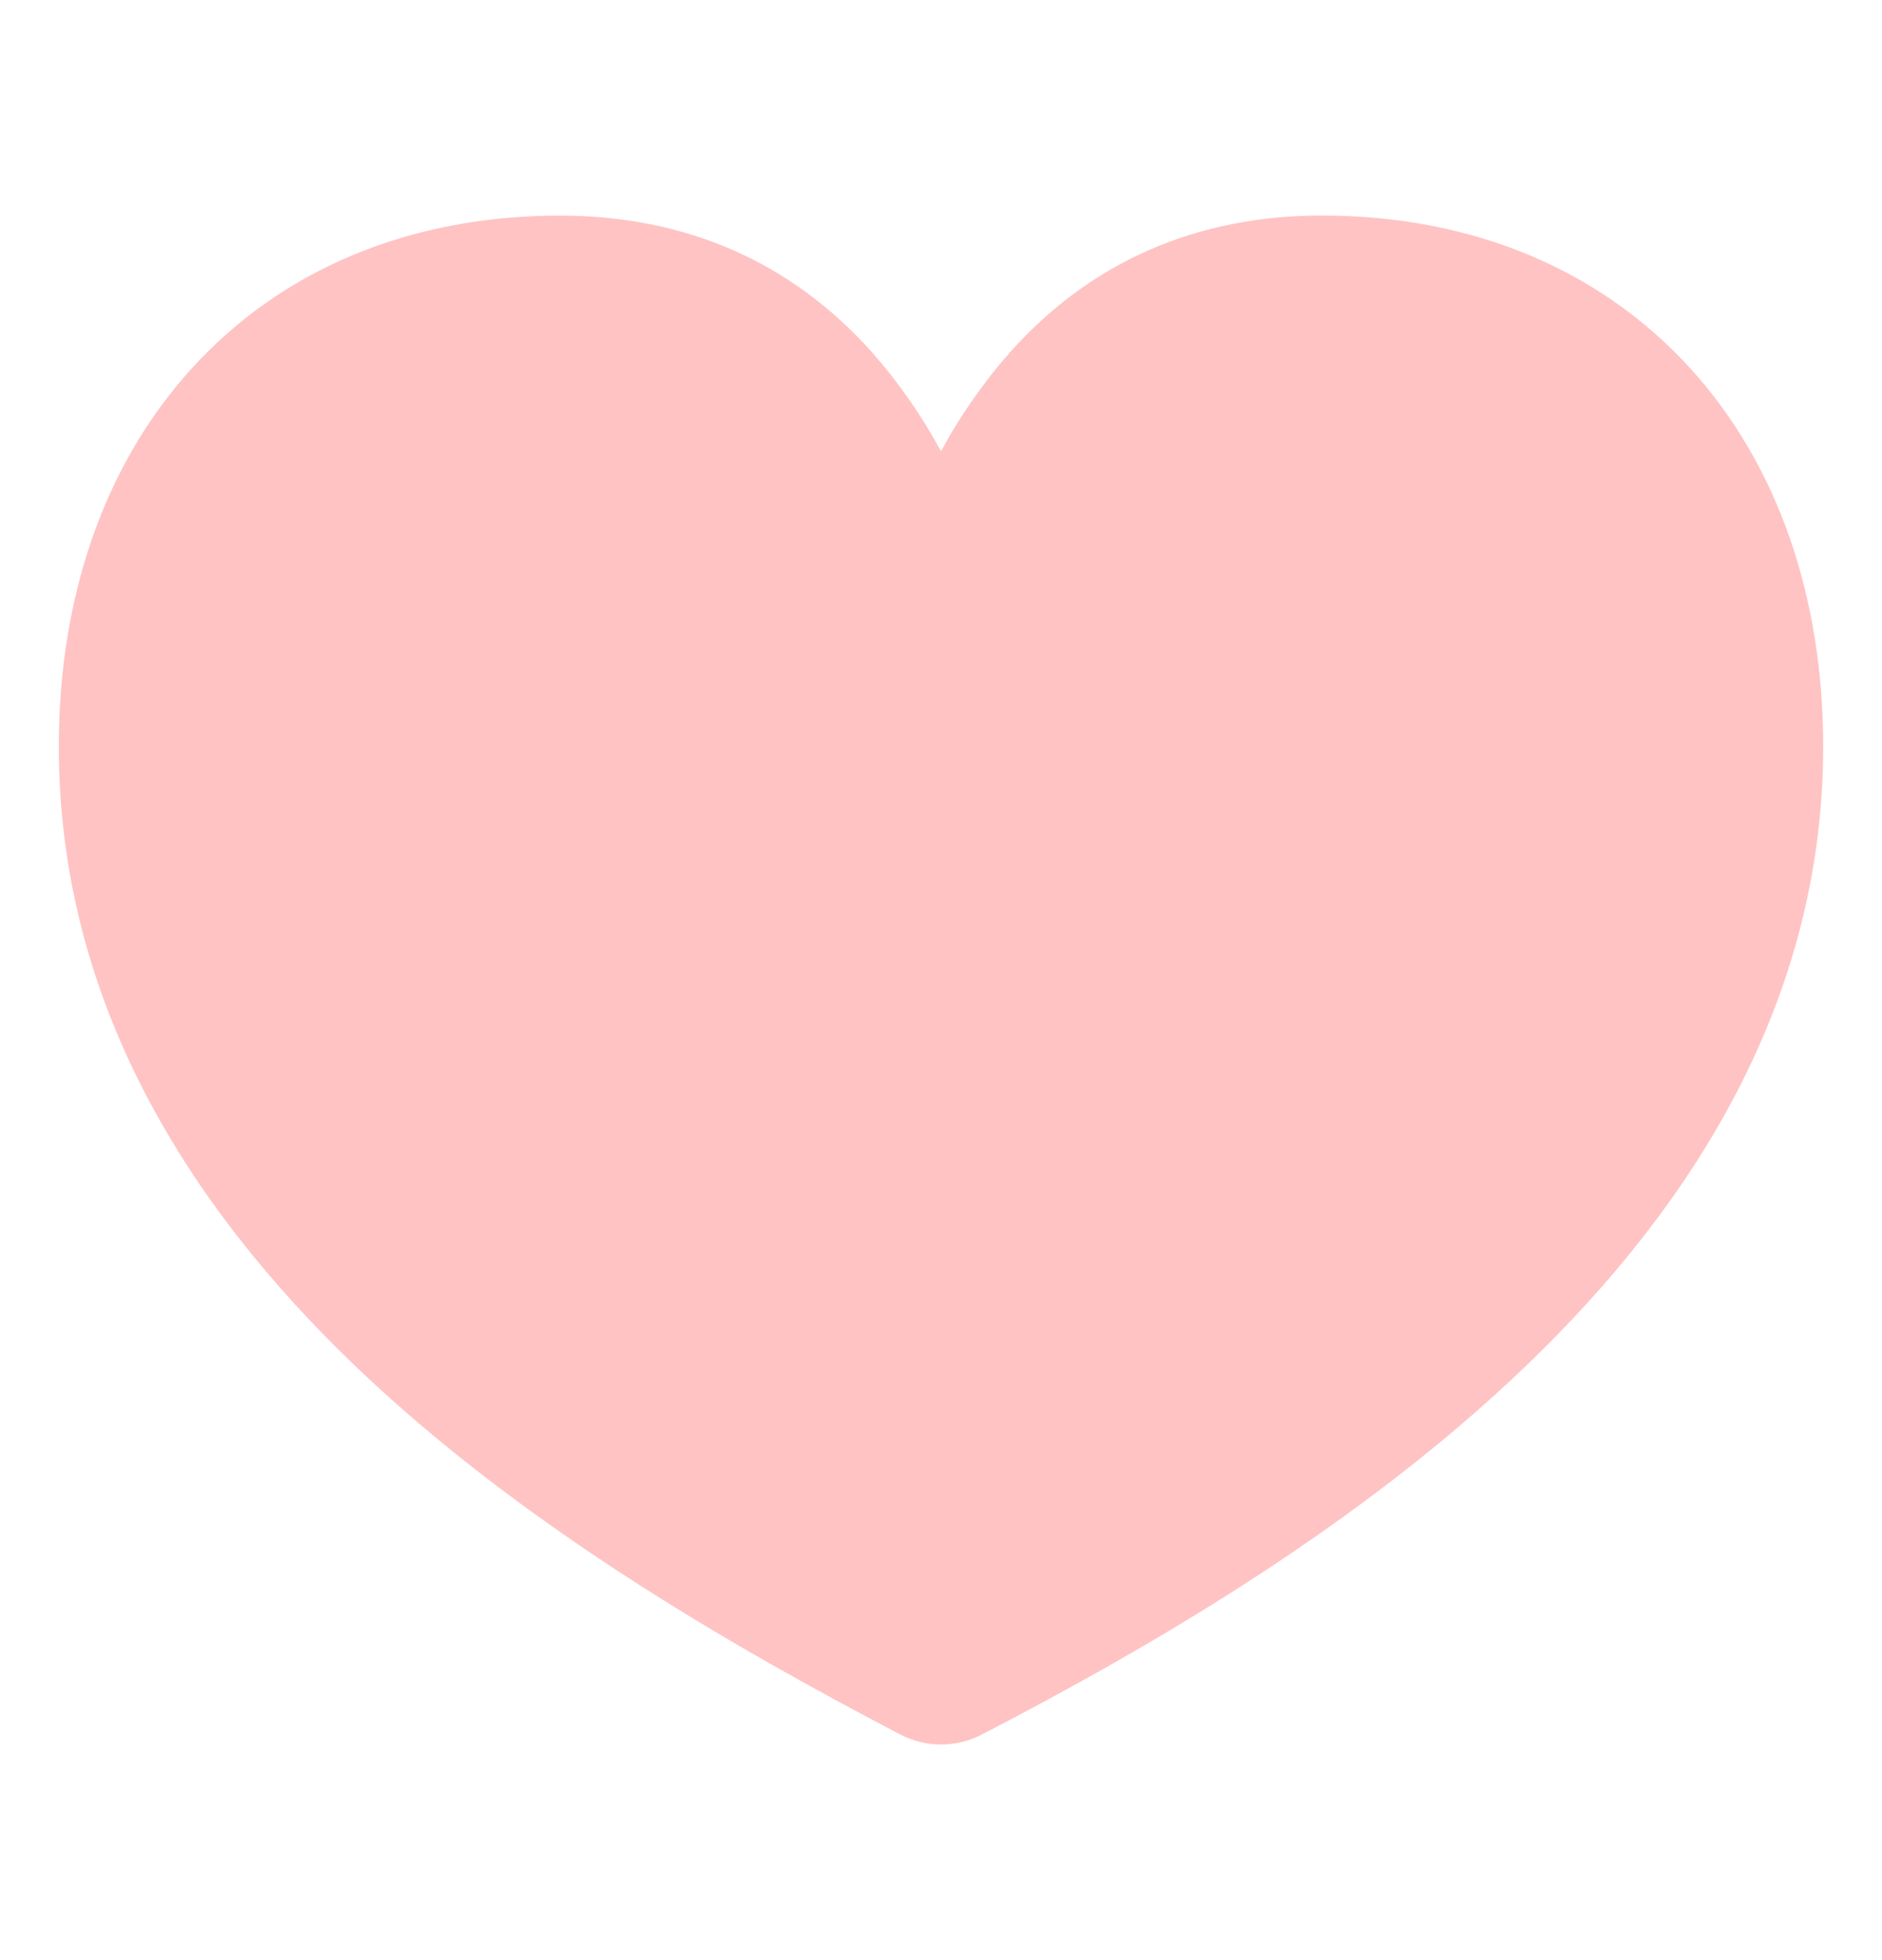 <svg width="24" height="25" viewBox="0 0 24 25" fill="none" xmlns="http://www.w3.org/2000/svg">
<path fill-rule="evenodd" clip-rule="evenodd" d="M7.14 2.75C5.223 2.75 3.592 3.439 2.45 4.694C1.317 5.936 0.75 7.637 0.75 9.52C0.75 12.79 2.415 15.395 4.53 17.422C6.636 19.439 9.285 20.974 11.478 22.121C11.638 22.205 11.816 22.249 11.997 22.25C12.178 22.25 12.357 22.207 12.518 22.124C14.712 20.988 17.36 19.442 19.467 17.414C21.582 15.382 23.25 12.767 23.25 9.52C23.25 7.63 22.68 5.93 21.546 4.688C20.401 3.436 18.771 2.749 16.86 2.749C15.246 2.749 13.911 3.347 12.896 4.475C12.549 4.866 12.248 5.296 12 5.756C11.752 5.296 11.451 4.866 11.104 4.475C10.089 3.347 8.754 2.75 7.14 2.75Z" fill="#FFC3C3"/>
</svg>
